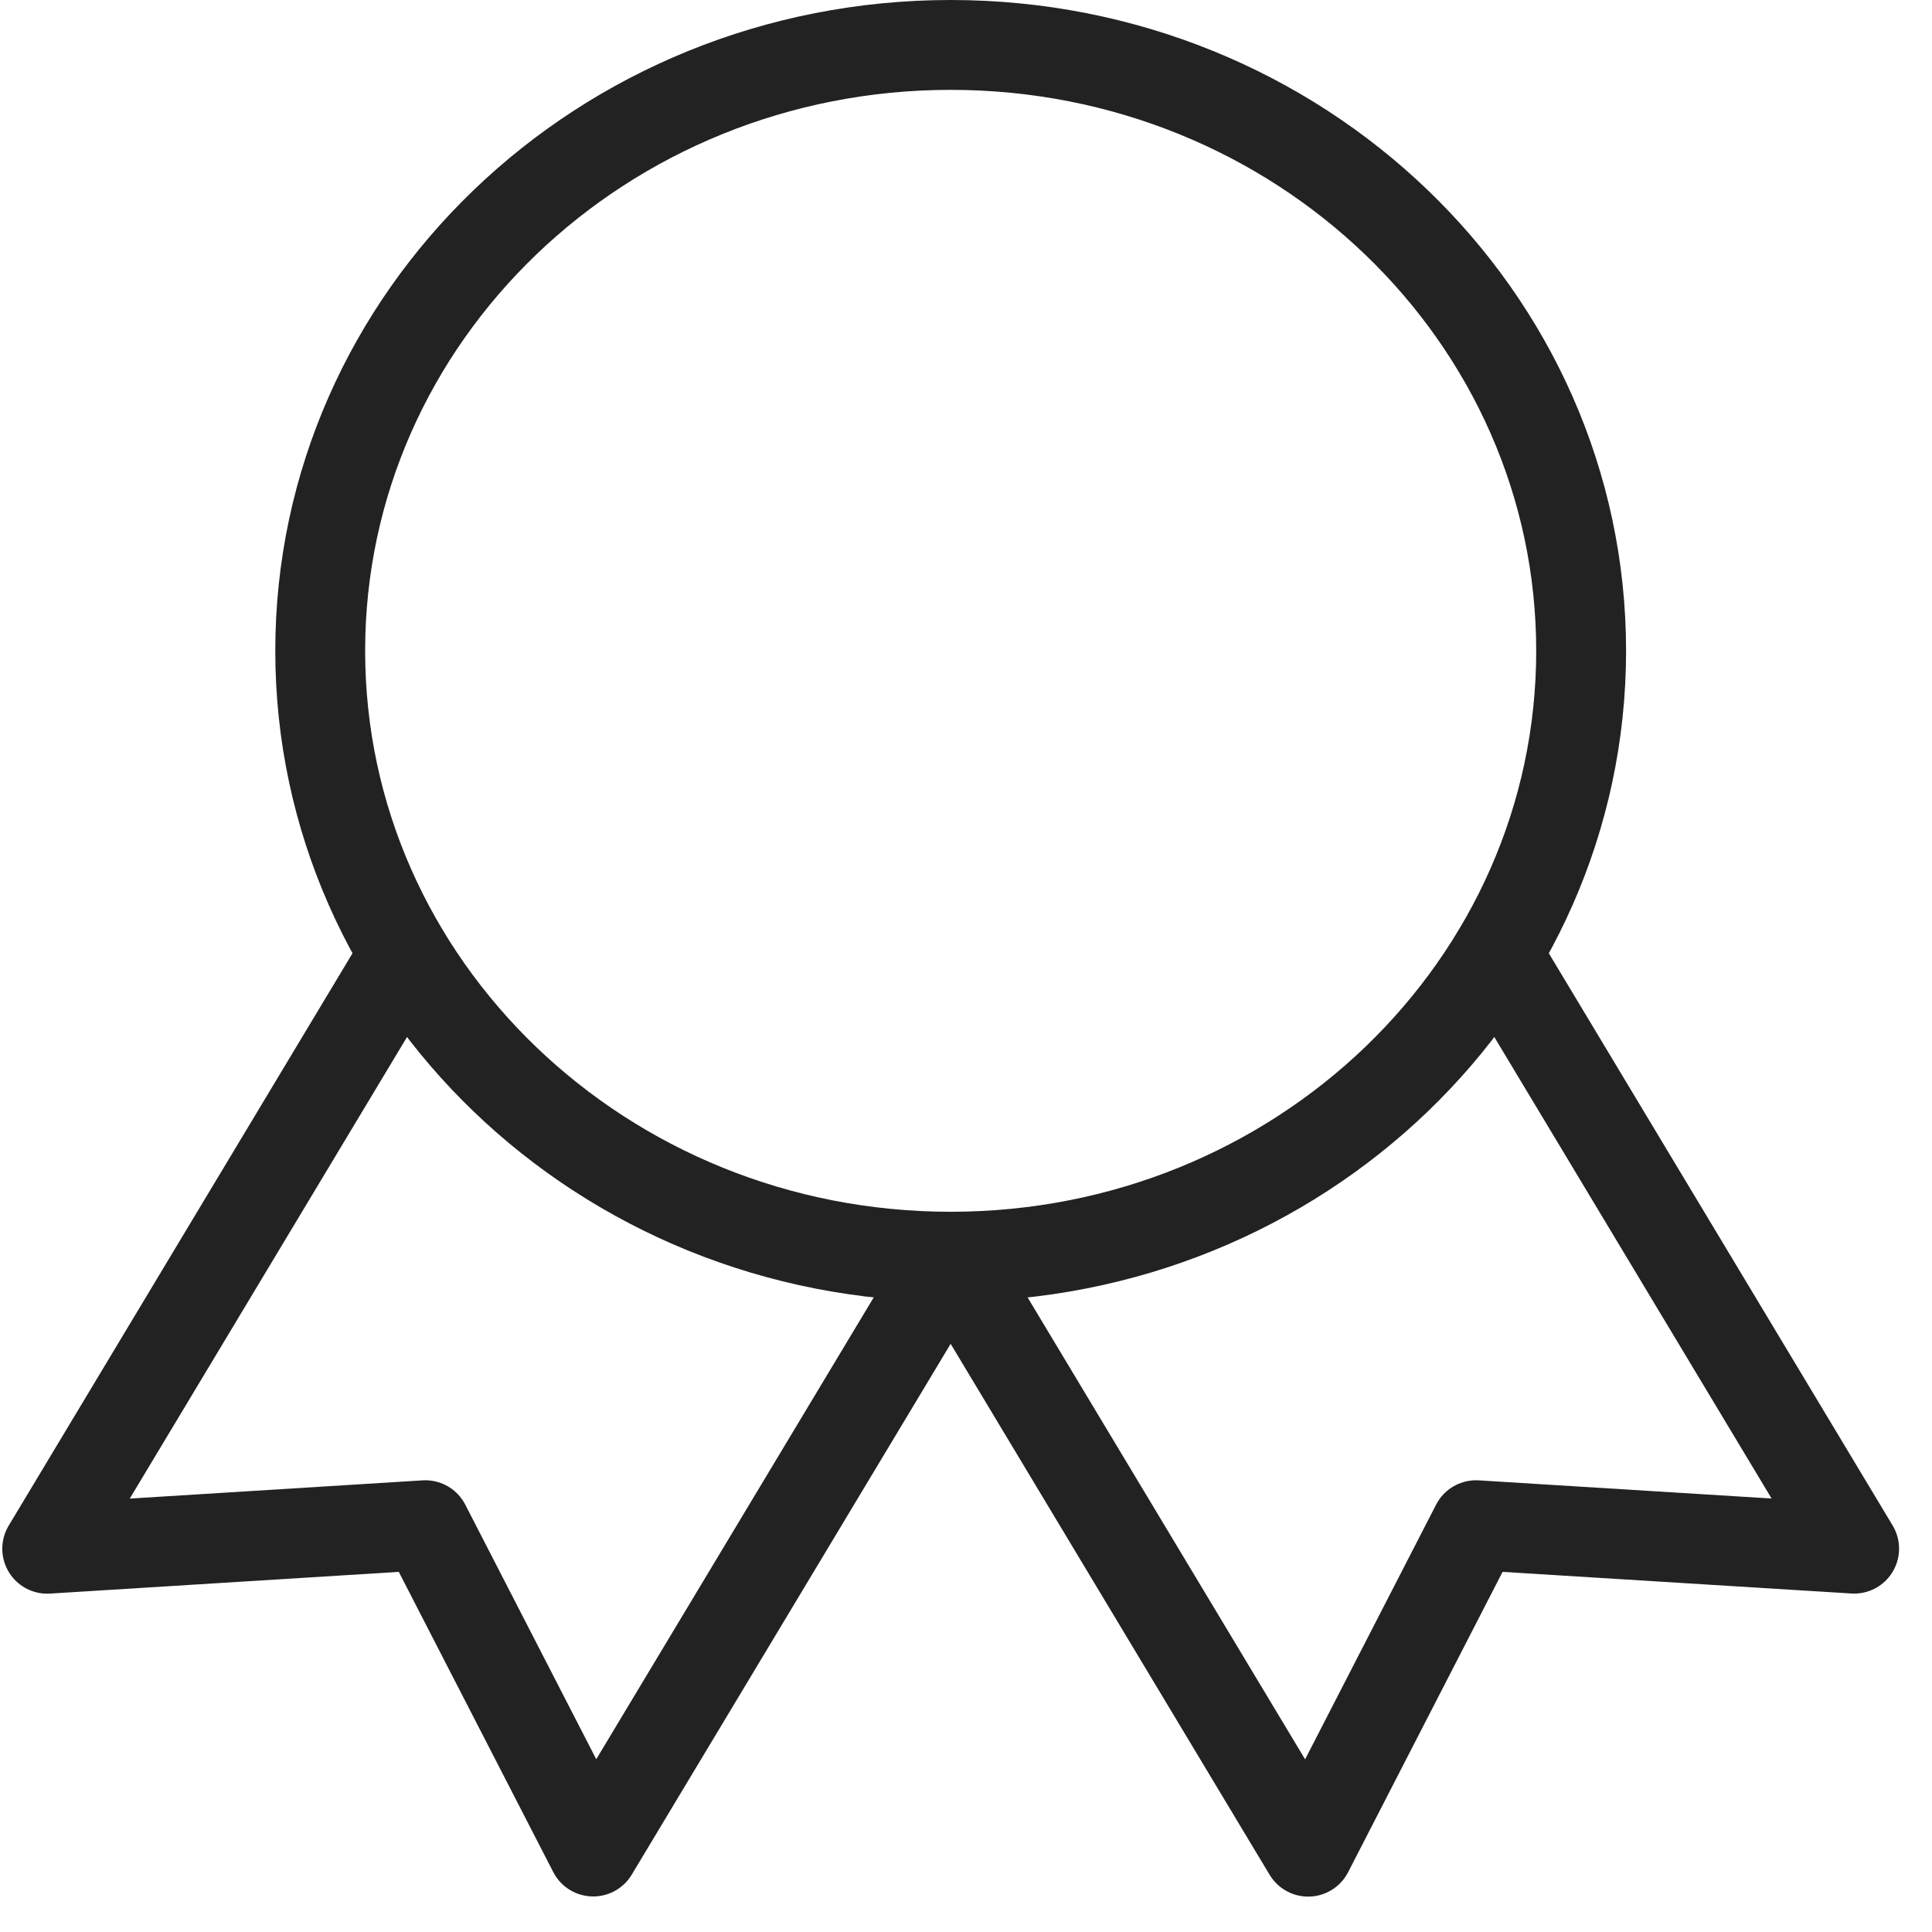 <svg width="43" height="43" viewBox="0 0 43 43" fill="none" xmlns="http://www.w3.org/2000/svg">
<path d="M21.159 27.97C28.909 27.97 35.191 21.932 35.191 14.485C35.191 7.037 28.909 1 21.159 1C13.41 1 7.127 7.037 7.127 14.485C7.127 21.932 13.41 27.97 21.159 27.97Z" stroke="#222222" stroke-width="2" stroke-linecap="round" stroke-linejoin="round"/>
<path d="M21.163 27.975L29.115 41.212L32.852 33.946L41.267 34.468L33.315 21.233" stroke="#222222" stroke-width="2" stroke-linecap="round" stroke-linejoin="round"/>
<path d="M9.002 21.233L1.051 34.47L9.466 33.946L13.203 41.209L21.154 27.975" stroke="#222222" stroke-width="2" stroke-linecap="round" stroke-linejoin="round"/>
</svg>
